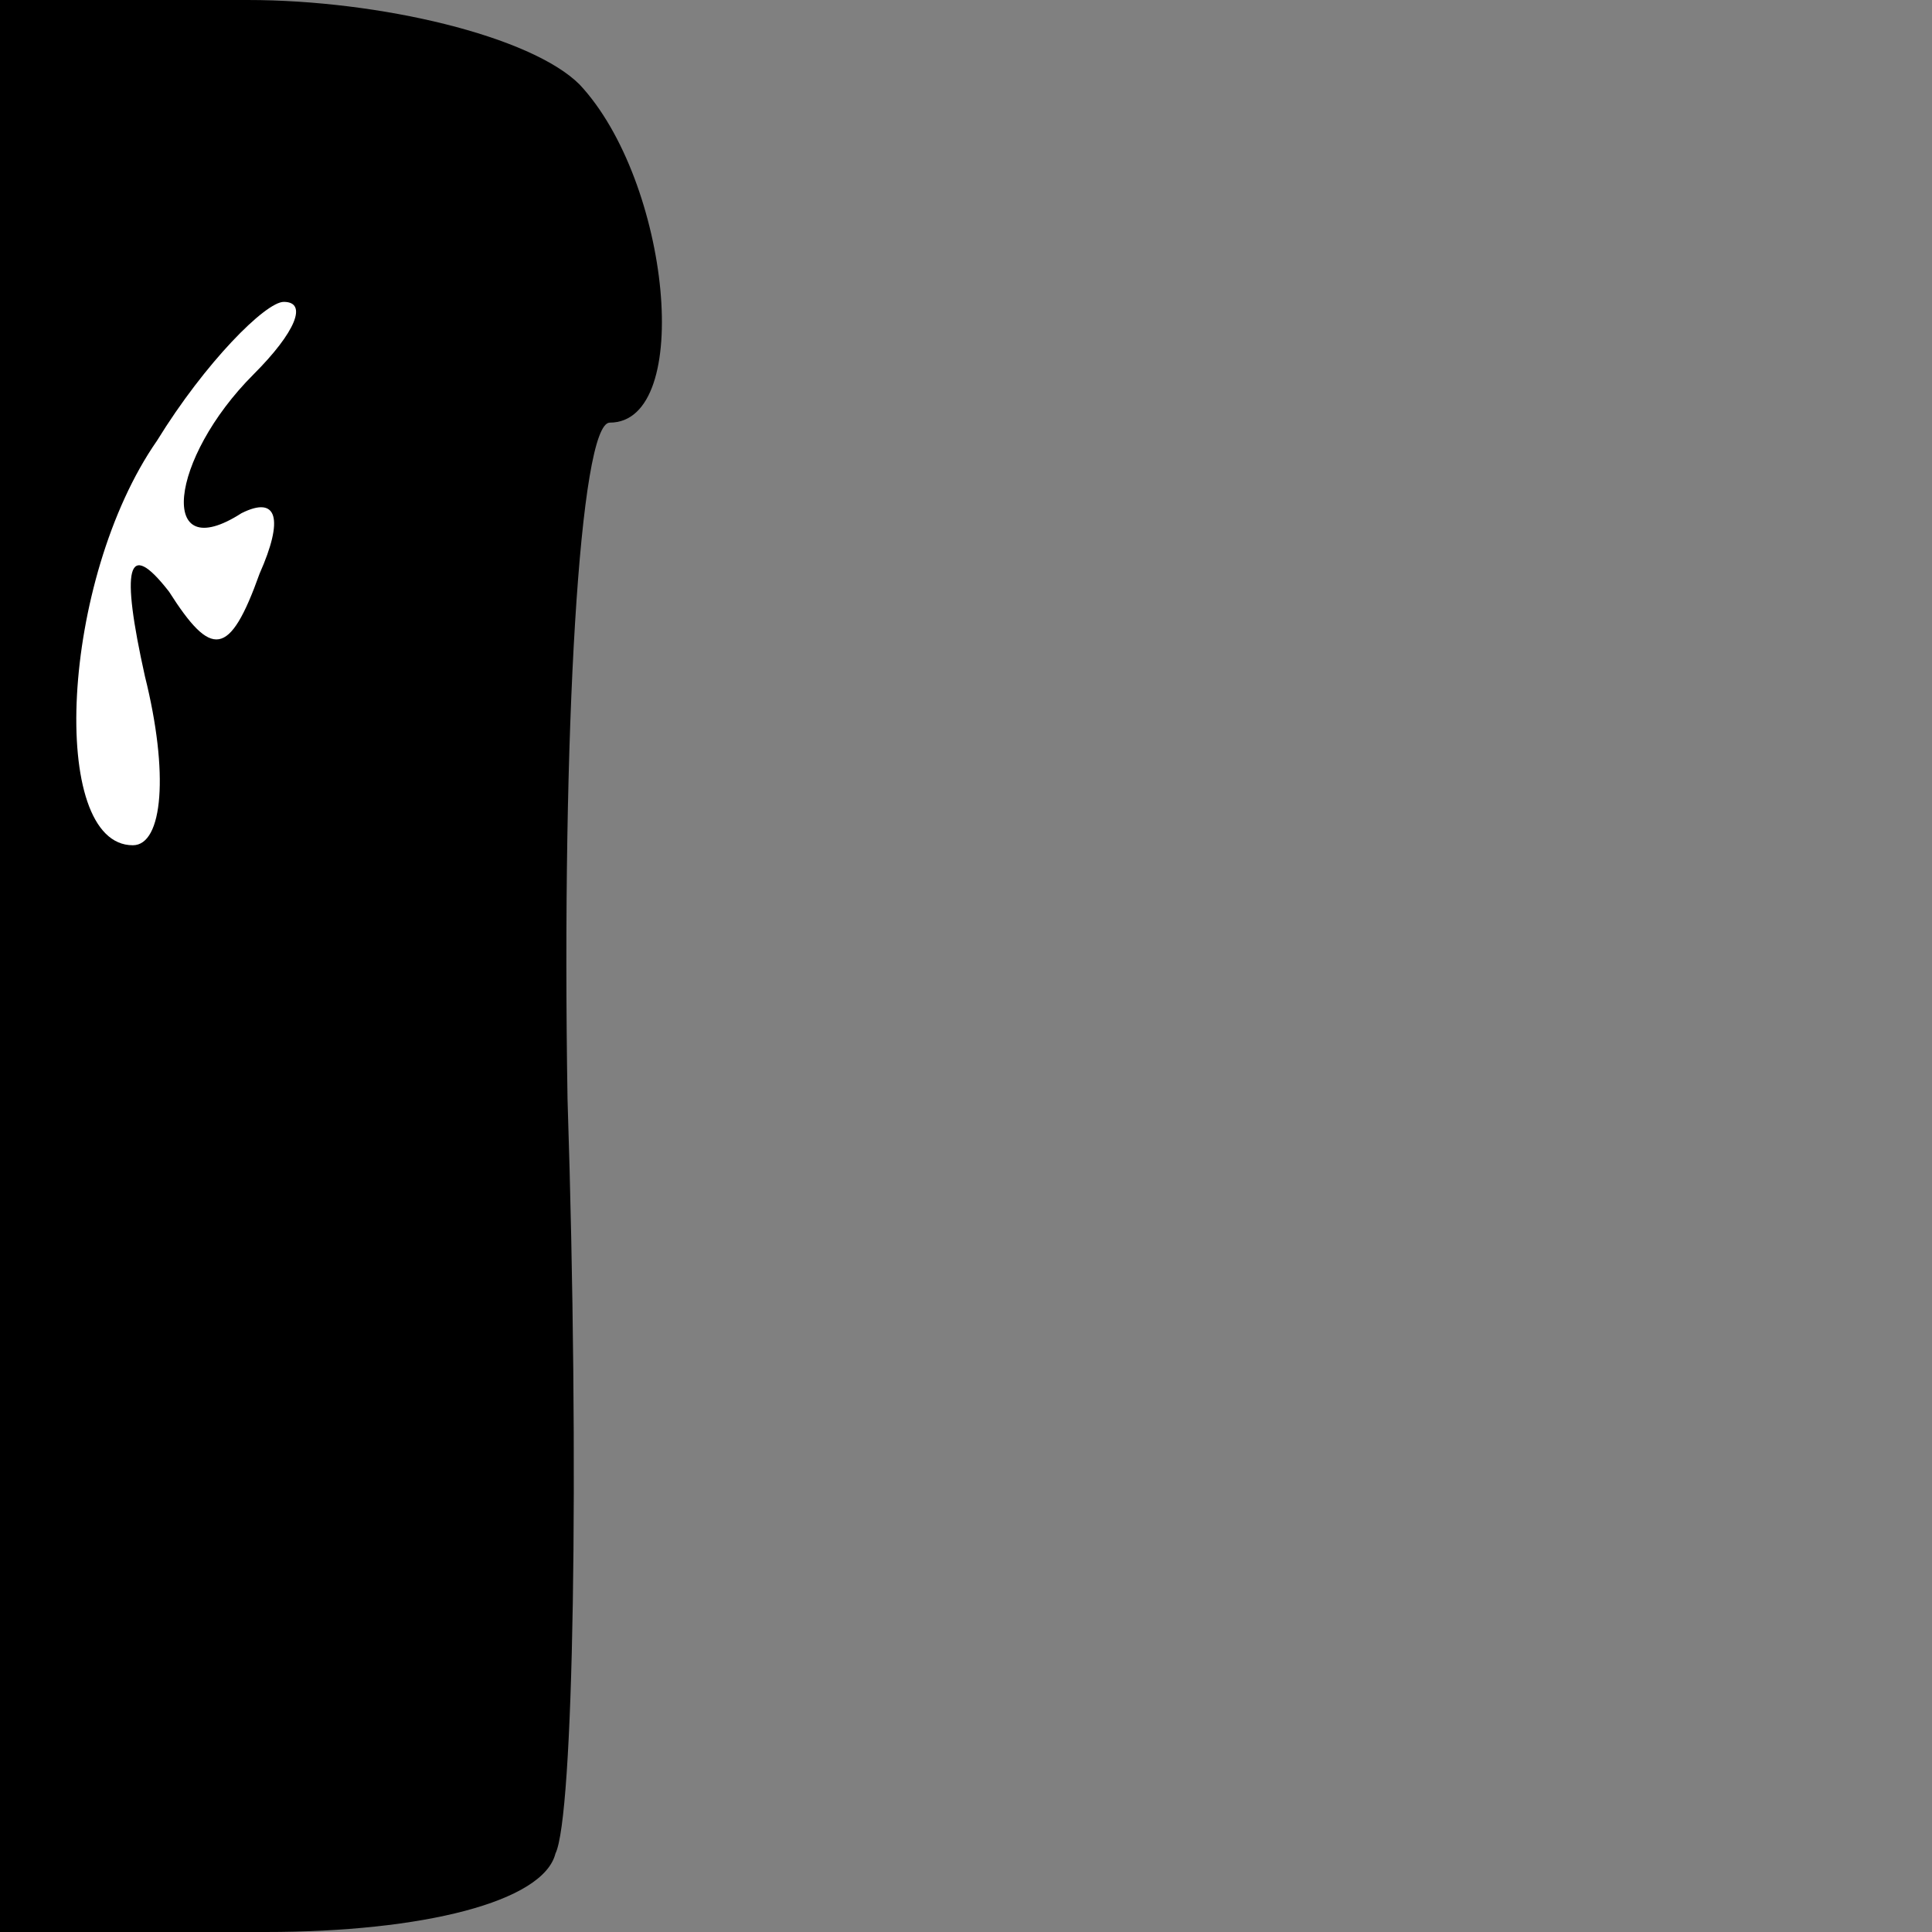 <?xml version="1.0" standalone="no"?>
<!DOCTYPE svg PUBLIC "-//W3C//DTD SVG 20010904//EN"
 "http://www.w3.org/TR/2001/REC-SVG-20010904/DTD/svg10.dtd">
<svg version="1.0" xmlns="http://www.w3.org/2000/svg"
 width="32pt" height="32pt" viewBox="0 0 32 32"
 preserveAspectRatio="xMidYMid meet">
<rect x="0" y="0" width="32" height="32" fill="#808080" stroke="none"/>
<g transform="translate(0,32) scale(0.1,-0.1)"
fill="#000000" stroke="none">
<path fill="#000000" stroke="none" d="M0 160 l0 -160 44 0 c26 0 46 5 48 13
3 6 4 63 2 125 -1 61 2 112 7 112 14 0 10 40 -5 56 -8 8 -33 14 -55 14 l-41 0
0 -160z"/>
<path fill="#ffffff" stroke="none" d="M42 258 c-14 -14 -16 -32 -2 -23 6 3 7
-1 3 -10 -5 -14 -8 -14 -15 -3 -7 9 -8 4 -4 -14 4 -16 3 -28 -2 -28 -14 0 -12
44 4 67 8 13 18 23 21 23 4 0 2 -5 -5 -12z"/>
</g>
</svg>

